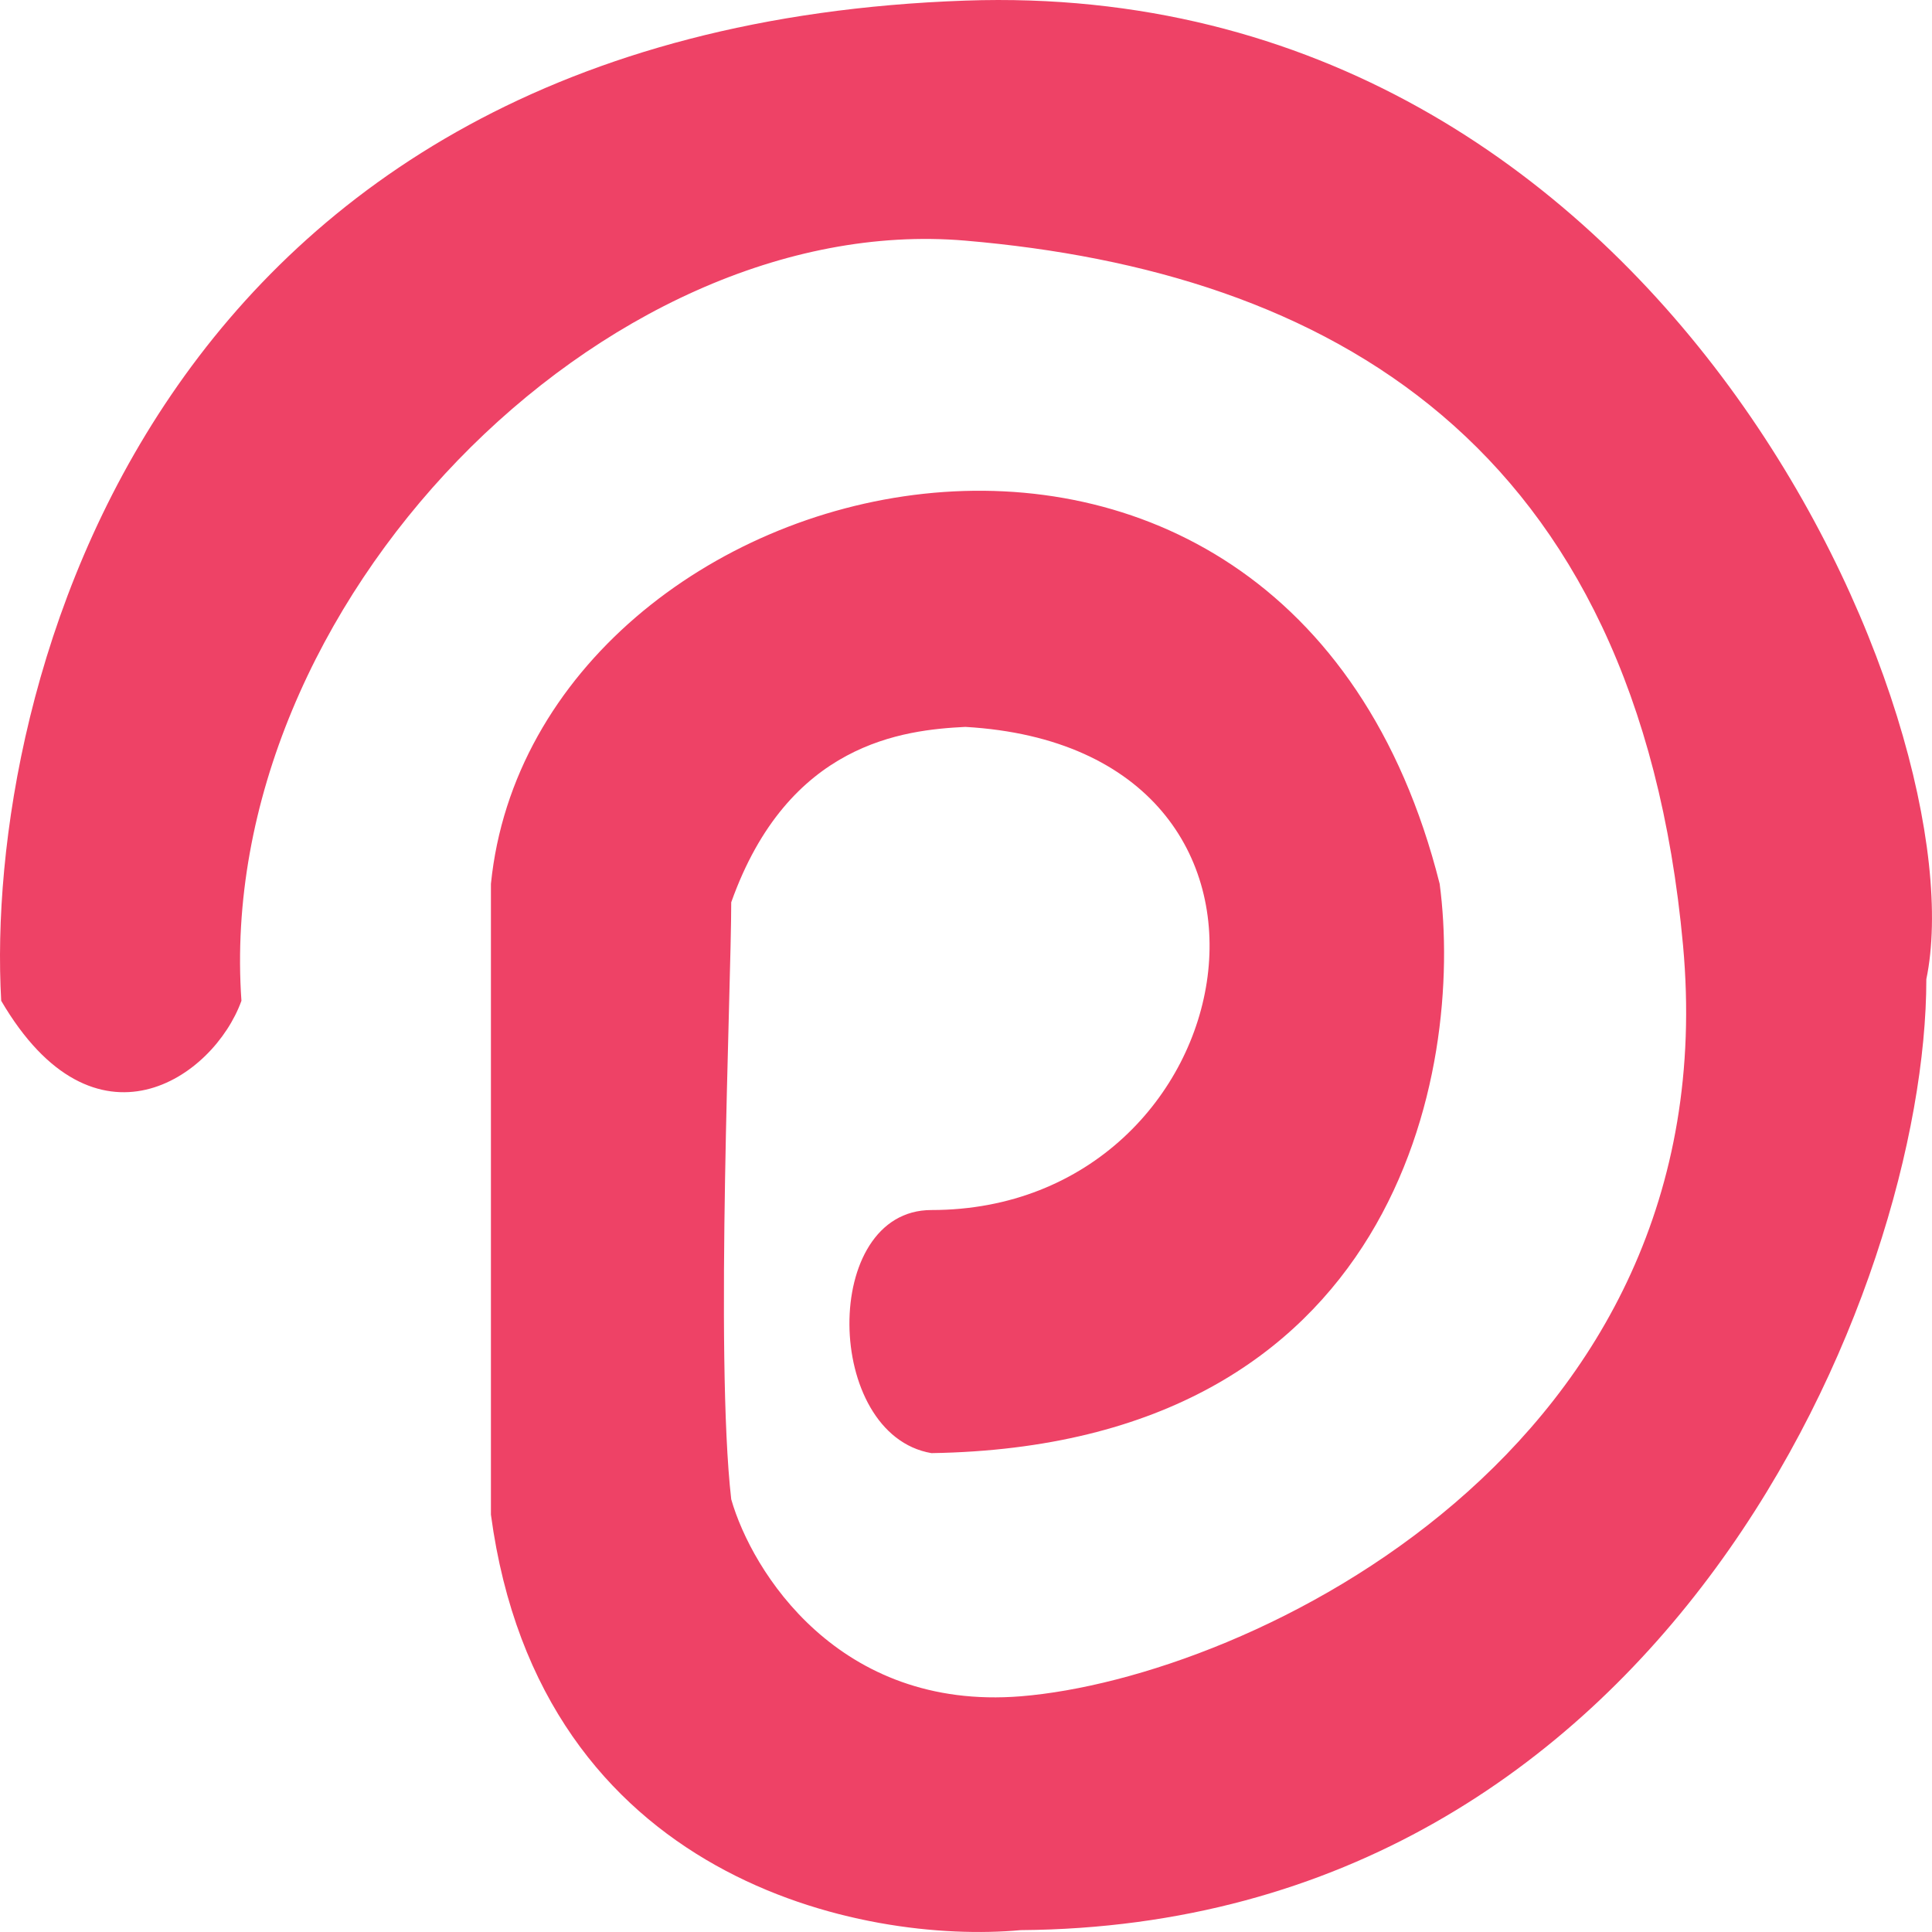 <svg width="29" height="29" viewBox="0 0 29 29" fill="none" xmlns="http://www.w3.org/2000/svg">
<path d="M7.369 22.736V13.267C8.017 6.846 19.298 4.074 21.61 13.267C21.98 16.069 20.972 21.701 13.981 21.812C12.363 21.535 12.317 18.163 13.981 18.163C18.762 18.163 20.084 11.234 14.49 10.911C13.565 10.957 11.829 11.145 10.976 13.544C10.976 14.837 10.729 20.349 10.976 22.505C11.284 23.583 12.585 25.683 15.322 25.462C18.743 25.184 25.956 21.766 25.263 14.19C24.569 6.615 19.899 4.074 14.49 3.612C9.08 3.15 3.208 9.063 3.624 15.022C3.208 16.177 1.423 17.424 0.018 15.022C-0.244 10.356 2.264 0.437 14.49 0.009C25.031 -0.361 29.701 10.911 28.915 14.698C28.915 19.318 25.013 28.898 15.322 28.972C12.979 29.188 8.109 28.242 7.369 22.736Z" fill="#EE4266"/>
</svg>
